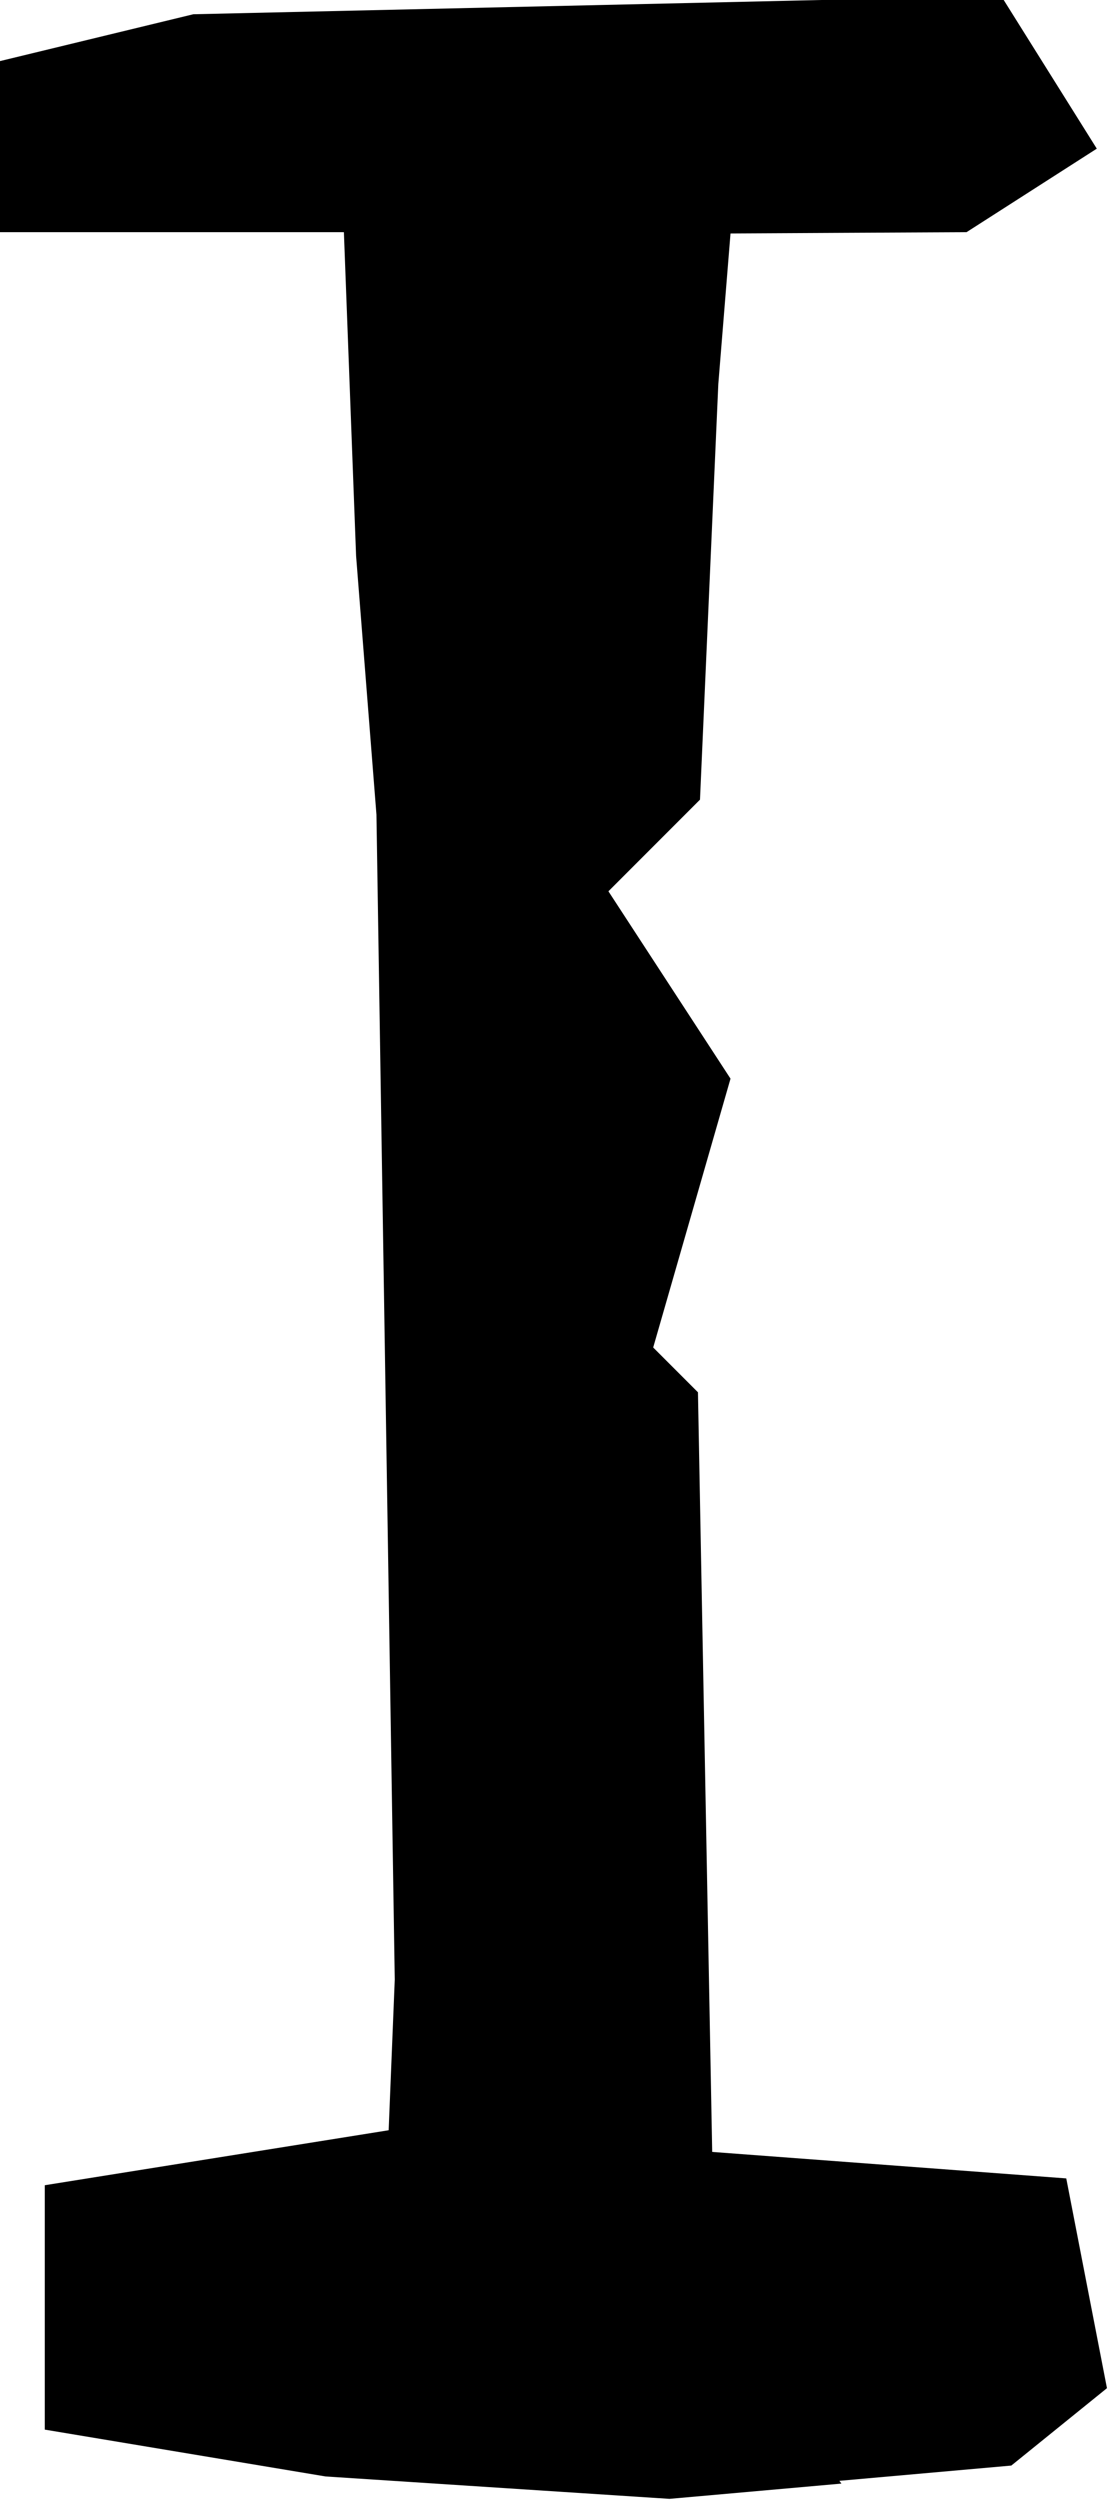 <?xml version="1.0" encoding="UTF-8" standalone="no"?>
<!-- Created with Inkscape (http://www.inkscape.org/) -->

<svg
   width="1.09mm"
   height="2.455mm"
   viewBox="0 0 1.09 2.455"
   version="1.1"
   id="svg584"
   inkscape:version="1.2.2 (b0a84865, 2022-12-01)"
   sodipodi:docname="I.svg"
   xmlns:inkscape="http://www.inkscape.org/namespaces/inkscape"
   xmlns:sodipodi="http://sodipodi.sourceforge.net/DTD/sodipodi-0.dtd"
   xmlns="http://www.w3.org/2000/svg"
   xmlns:svg="http://www.w3.org/2000/svg">
  <sodipodi:namedview
     id="namedview586"
     pagecolor="#ffffff"
     bordercolor="#666666"
     borderopacity="1.0"
     inkscape:showpageshadow="2"
     inkscape:pageopacity="0.0"
     inkscape:pagecheckerboard="0"
     inkscape:deskcolor="#d1d1d1"
     inkscape:document-units="mm"
     showgrid="false"
     inkscape:zoom="0.2102413"
     inkscape:cx="-85.615908"
     inkscape:cy="4.7564393"
     inkscape:window-width="802"
     inkscape:window-height="480"
     inkscape:window-x="0"
     inkscape:window-y="25"
     inkscape:window-maximized="0"
     inkscape:current-layer="layer1" />
  <defs
     id="defs581" />
  <g
     inkscape:label="Livello 1"
     inkscape:groupmode="layer"
     id="layer1"
     transform="translate(-103.907,-147.273)">
    <path
       d="m 104.734,149.712 -0.169,0.015 -0.169,-0.011 -0.169,-0.011 -0.138,-0.023 -0.138,-0.023 v -0.12 -0.12 l 0.169,-0.027 0.169,-0.027 0.003,-0.074 0.003,-0.074 -0.009,-0.572 -0.009,-0.572 -0.01,-0.127 -0.01,-0.127 -0.006,-0.159 -0.006,-0.159 h -0.169 -0.169 v -0.084 -0.084 l 0.095,-0.023 0.095,-0.023 0.397,-0.009 0.397,-0.009 0.047,0.075 0.047,0.075 -0.064,0.041 -0.064,0.041 -0.116,6.3e-4 -0.116,6.7e-4 -0.006,0.074 -0.006,0.074 -0.009,0.204 -0.009,0.204 -0.045,0.045 -0.045,0.045 0.06,0.092 0.06,0.092 -0.038,0.132 -0.038,0.132 0.022,0.022 0.022,0.022 0.007,0.373 0.007,0.373 0.174,0.013 0.174,0.013 0.02,0.103 0.02,0.103 -0.047,0.038 -0.047,0.038 -0.169,0.015 z"
       style="display:inline;fill:#000000;stroke-width:0.042"
       id="path579" />
  </g>
</svg>
